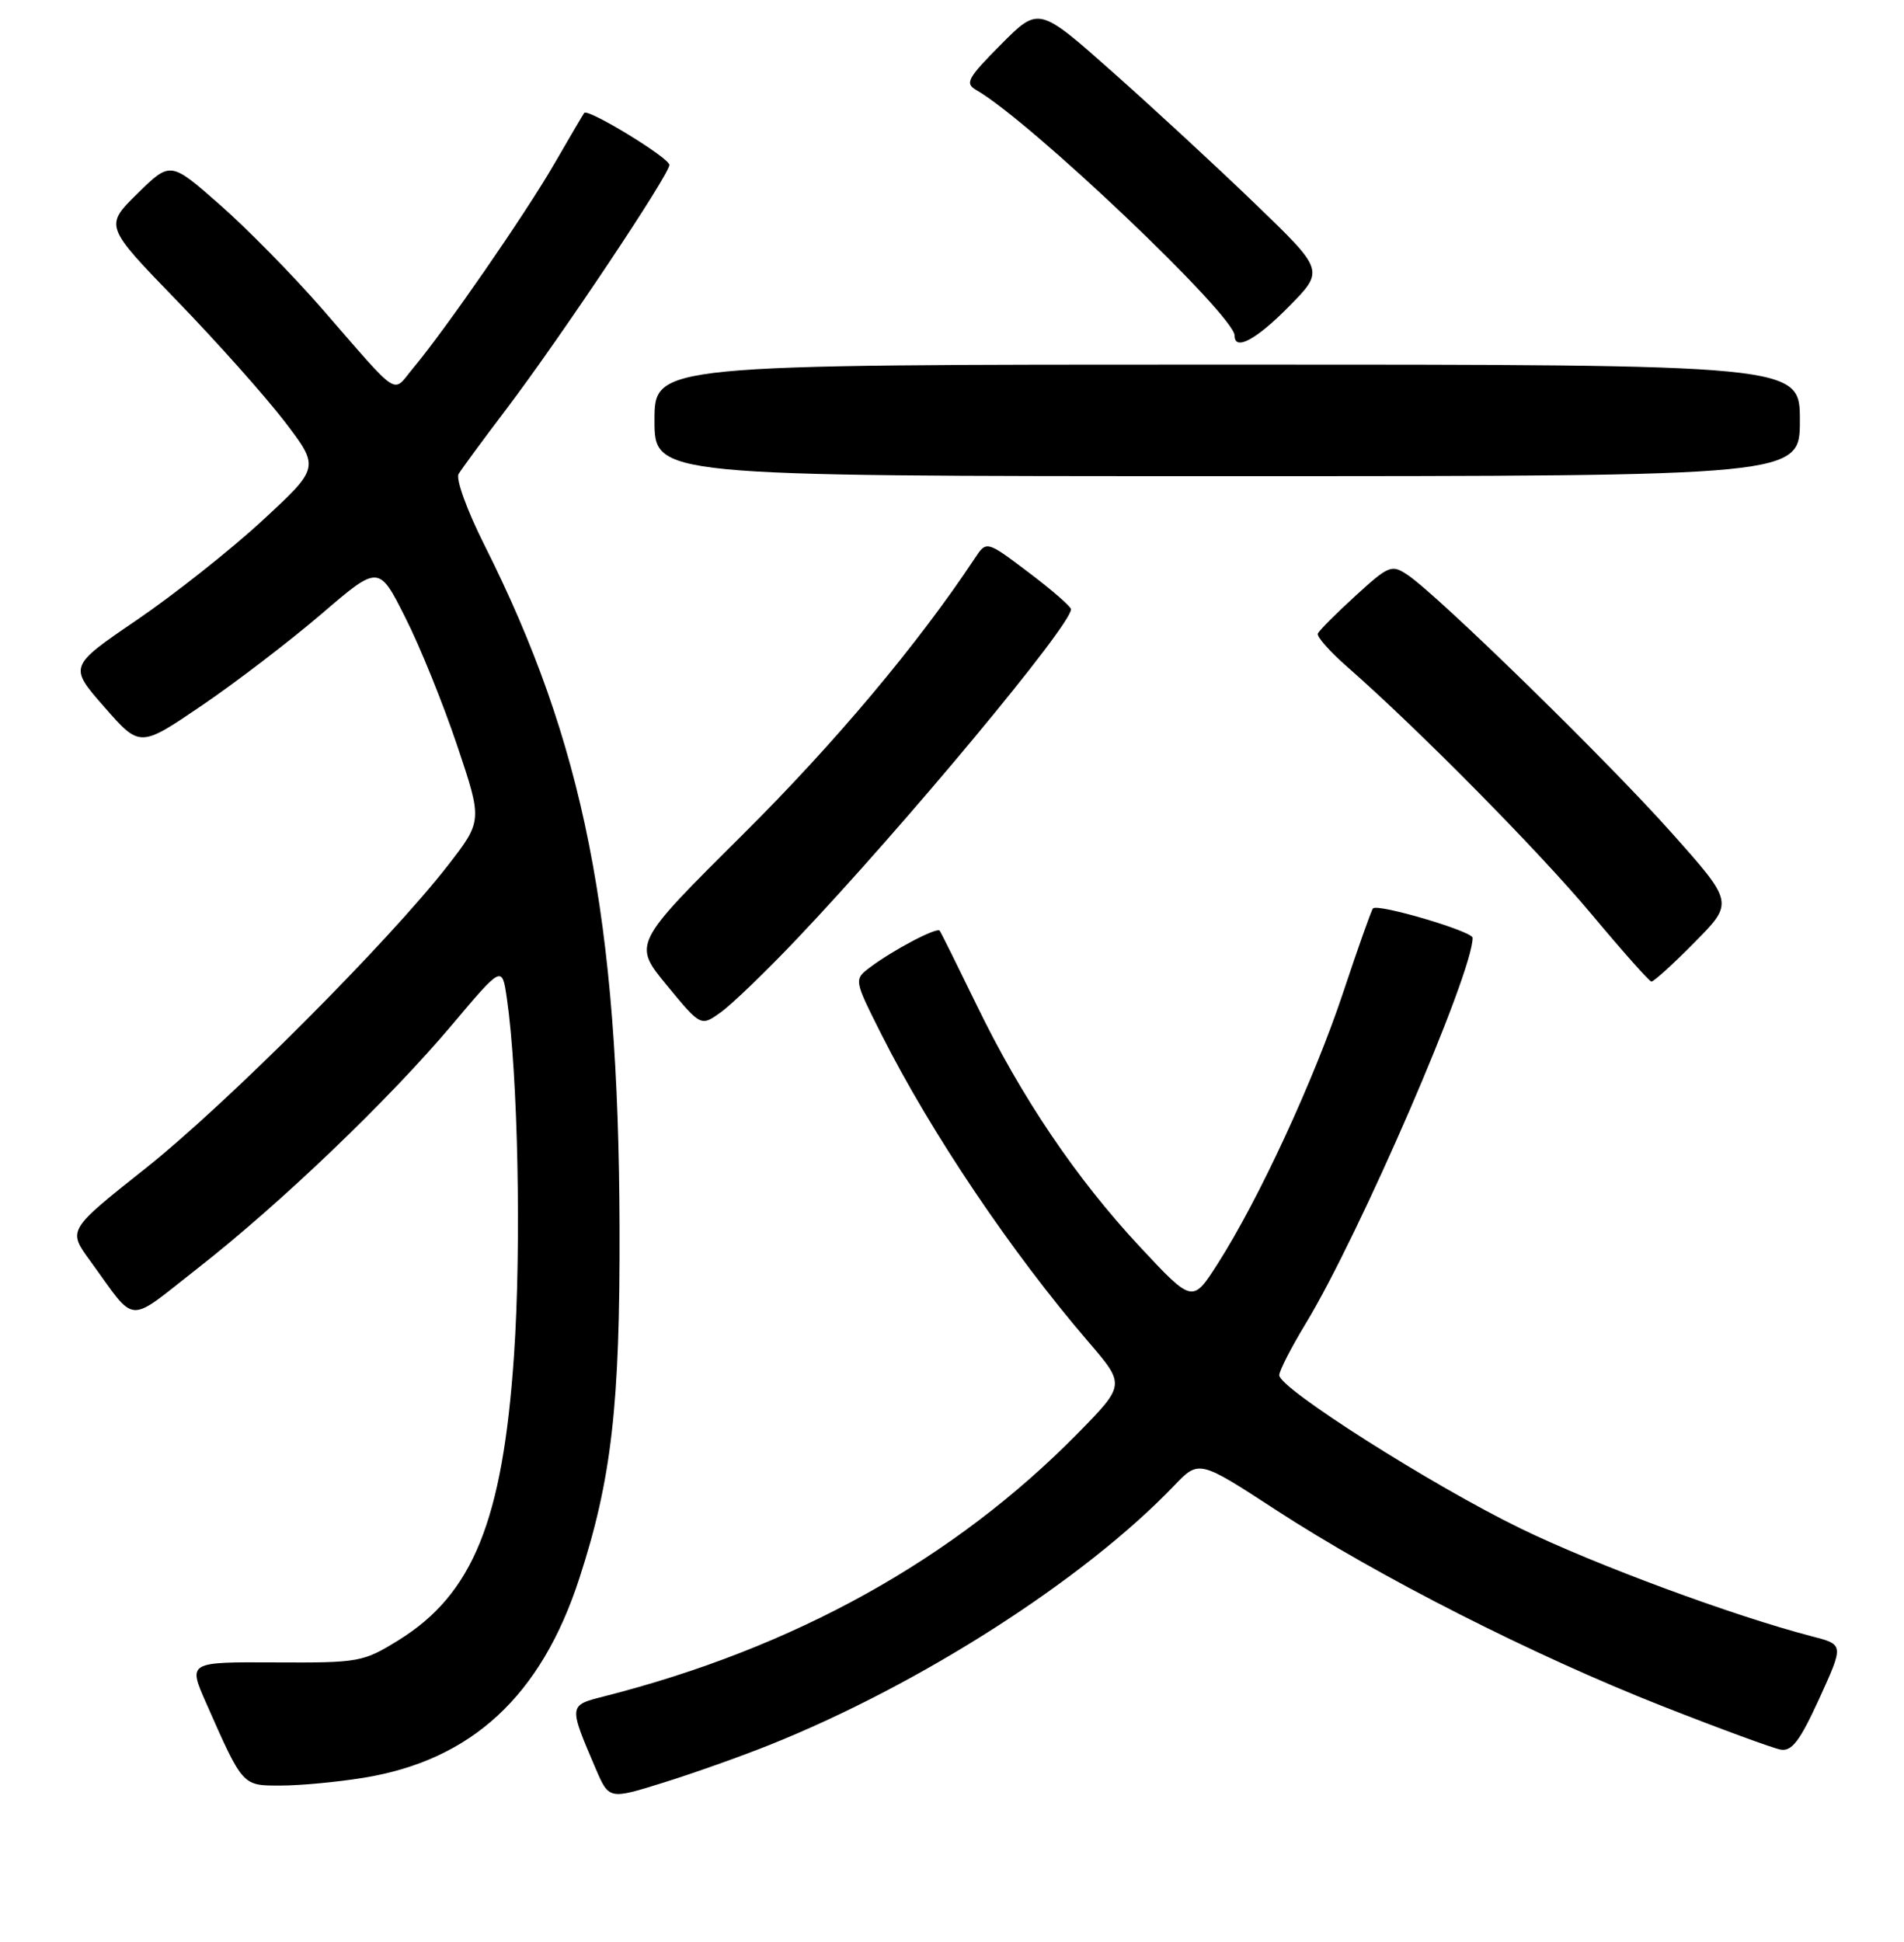 <?xml version="1.0" encoding="UTF-8" standalone="no"?>
<!DOCTYPE svg PUBLIC "-//W3C//DTD SVG 1.1//EN" "http://www.w3.org/Graphics/SVG/1.1/DTD/svg11.dtd" >
<svg xmlns="http://www.w3.org/2000/svg" xmlns:xlink="http://www.w3.org/1999/xlink" version="1.1" viewBox="0 0 256 261">
 <g >
 <path fill="currentColor"
d=" M 103.50 234.52 C 123.76 226.41 145.76 212.31 157.85 199.70 C 161.20 196.20 161.20 196.20 171.62 202.99 C 185.36 211.93 206.18 222.50 223.50 229.31 C 231.20 232.34 238.36 234.97 239.41 235.16 C 240.92 235.43 242.00 234.00 244.62 228.28 C 247.91 221.05 247.91 221.05 243.71 219.96 C 233.07 217.20 214.51 210.33 204.45 205.44 C 192.53 199.64 172.00 186.61 172.00 184.84 C 172.00 184.25 173.60 181.13 175.55 177.91 C 182.78 166.01 198.00 130.85 198.00 126.05 C 198.00 125.18 185.24 121.41 184.60 122.10 C 184.39 122.32 182.58 127.42 180.58 133.44 C 176.66 145.18 169.25 161.21 163.74 169.83 C 160.34 175.15 160.34 175.15 153.33 167.65 C 144.70 158.41 137.31 147.47 131.27 135.00 C 128.73 129.78 126.52 125.32 126.34 125.09 C 125.95 124.60 120.05 127.70 116.99 130.01 C 114.80 131.66 114.80 131.66 118.52 139.05 C 125.20 152.29 135.93 168.23 146.31 180.32 C 151.31 186.13 151.31 186.13 144.91 192.65 C 128.24 209.60 106.80 221.50 81.20 228.01 C 76.43 229.22 76.44 229.17 80.08 237.69 C 81.88 241.88 81.88 241.88 89.19 239.60 C 93.21 238.35 99.65 236.06 103.50 234.52 Z  M 48.87 238.95 C 63.42 236.59 72.77 227.95 77.91 212.10 C 82.24 198.78 83.37 188.85 83.30 165.00 C 83.18 123.36 78.53 99.91 65.10 73.19 C 62.80 68.62 61.26 64.37 61.66 63.71 C 62.06 63.04 64.94 59.12 68.07 55.00 C 75.33 45.42 90.00 23.46 90.00 22.17 C 90.00 21.22 79.05 14.54 78.55 15.18 C 78.41 15.36 76.61 18.42 74.54 22.00 C 70.66 28.72 59.93 44.24 55.54 49.49 C 52.68 52.92 53.99 53.78 43.22 41.41 C 39.34 36.96 33.19 30.70 29.54 27.50 C 22.91 21.67 22.91 21.67 18.48 26.02 C 14.05 30.37 14.05 30.37 23.80 40.43 C 29.17 45.97 35.68 53.28 38.28 56.67 C 42.99 62.84 42.99 62.84 35.25 69.99 C 30.99 73.92 23.39 79.93 18.37 83.35 C 9.24 89.57 9.24 89.57 14.03 95.03 C 18.81 100.49 18.81 100.49 27.16 94.81 C 31.75 91.69 38.97 86.16 43.21 82.53 C 50.93 75.91 50.93 75.91 54.51 83.03 C 56.49 86.94 59.62 94.69 61.48 100.24 C 64.87 110.33 64.87 110.33 60.19 116.36 C 52.21 126.61 30.40 148.45 19.50 157.09 C 9.11 165.33 9.11 165.33 12.09 169.42 C 18.48 178.18 16.85 178.06 26.55 170.49 C 37.67 161.80 52.23 147.88 60.78 137.74 C 67.50 129.77 67.50 129.77 68.14 134.13 C 69.65 144.41 70.11 167.54 69.11 182.15 C 67.59 204.41 63.59 214.27 53.56 220.47 C 48.81 223.40 48.29 223.50 36.97 223.44 C 25.28 223.38 25.28 223.38 27.70 228.86 C 32.70 240.17 32.55 240.00 37.78 239.99 C 40.37 239.99 45.37 239.52 48.87 238.95 Z  M 107.04 126.31 C 121.60 110.98 144.00 84.06 144.00 81.89 C 144.00 81.53 141.44 79.31 138.32 76.95 C 132.64 72.66 132.64 72.66 131.07 75.03 C 123.45 86.54 112.26 99.87 99.86 112.18 C 85.08 126.87 85.08 126.87 89.65 132.42 C 94.23 137.98 94.23 137.98 96.90 136.07 C 98.37 135.02 102.93 130.63 107.04 126.31 Z  M 227.84 126.66 C 233.12 121.32 233.12 121.32 224.73 111.91 C 216.15 102.27 193.29 79.96 189.24 77.26 C 187.11 75.84 186.73 75.99 182.24 80.09 C 179.63 82.47 177.36 84.75 177.19 85.16 C 177.01 85.56 178.81 87.59 181.19 89.67 C 190.75 98.06 206.93 114.43 214.00 122.89 C 218.12 127.82 221.74 131.89 222.03 131.93 C 222.33 131.97 224.94 129.60 227.84 126.66 Z  M 242.00 56.50 C 242.00 49.00 242.00 49.00 165.00 49.00 C 88.00 49.00 88.00 49.00 88.00 56.50 C 88.00 64.00 88.00 64.00 165.00 64.00 C 242.00 64.00 242.00 64.00 242.00 56.50 Z  M 173.32 41.18 C 178.07 36.36 178.07 36.36 168.78 27.41 C 163.68 22.49 155.04 14.51 149.58 9.67 C 139.66 0.87 139.66 0.87 134.58 5.98 C 130.07 10.52 129.70 11.21 131.26 12.10 C 138.51 16.25 166.00 42.38 166.00 45.11 C 166.00 47.22 168.91 45.66 173.32 41.18 Z "/>
</g>
</svg>
